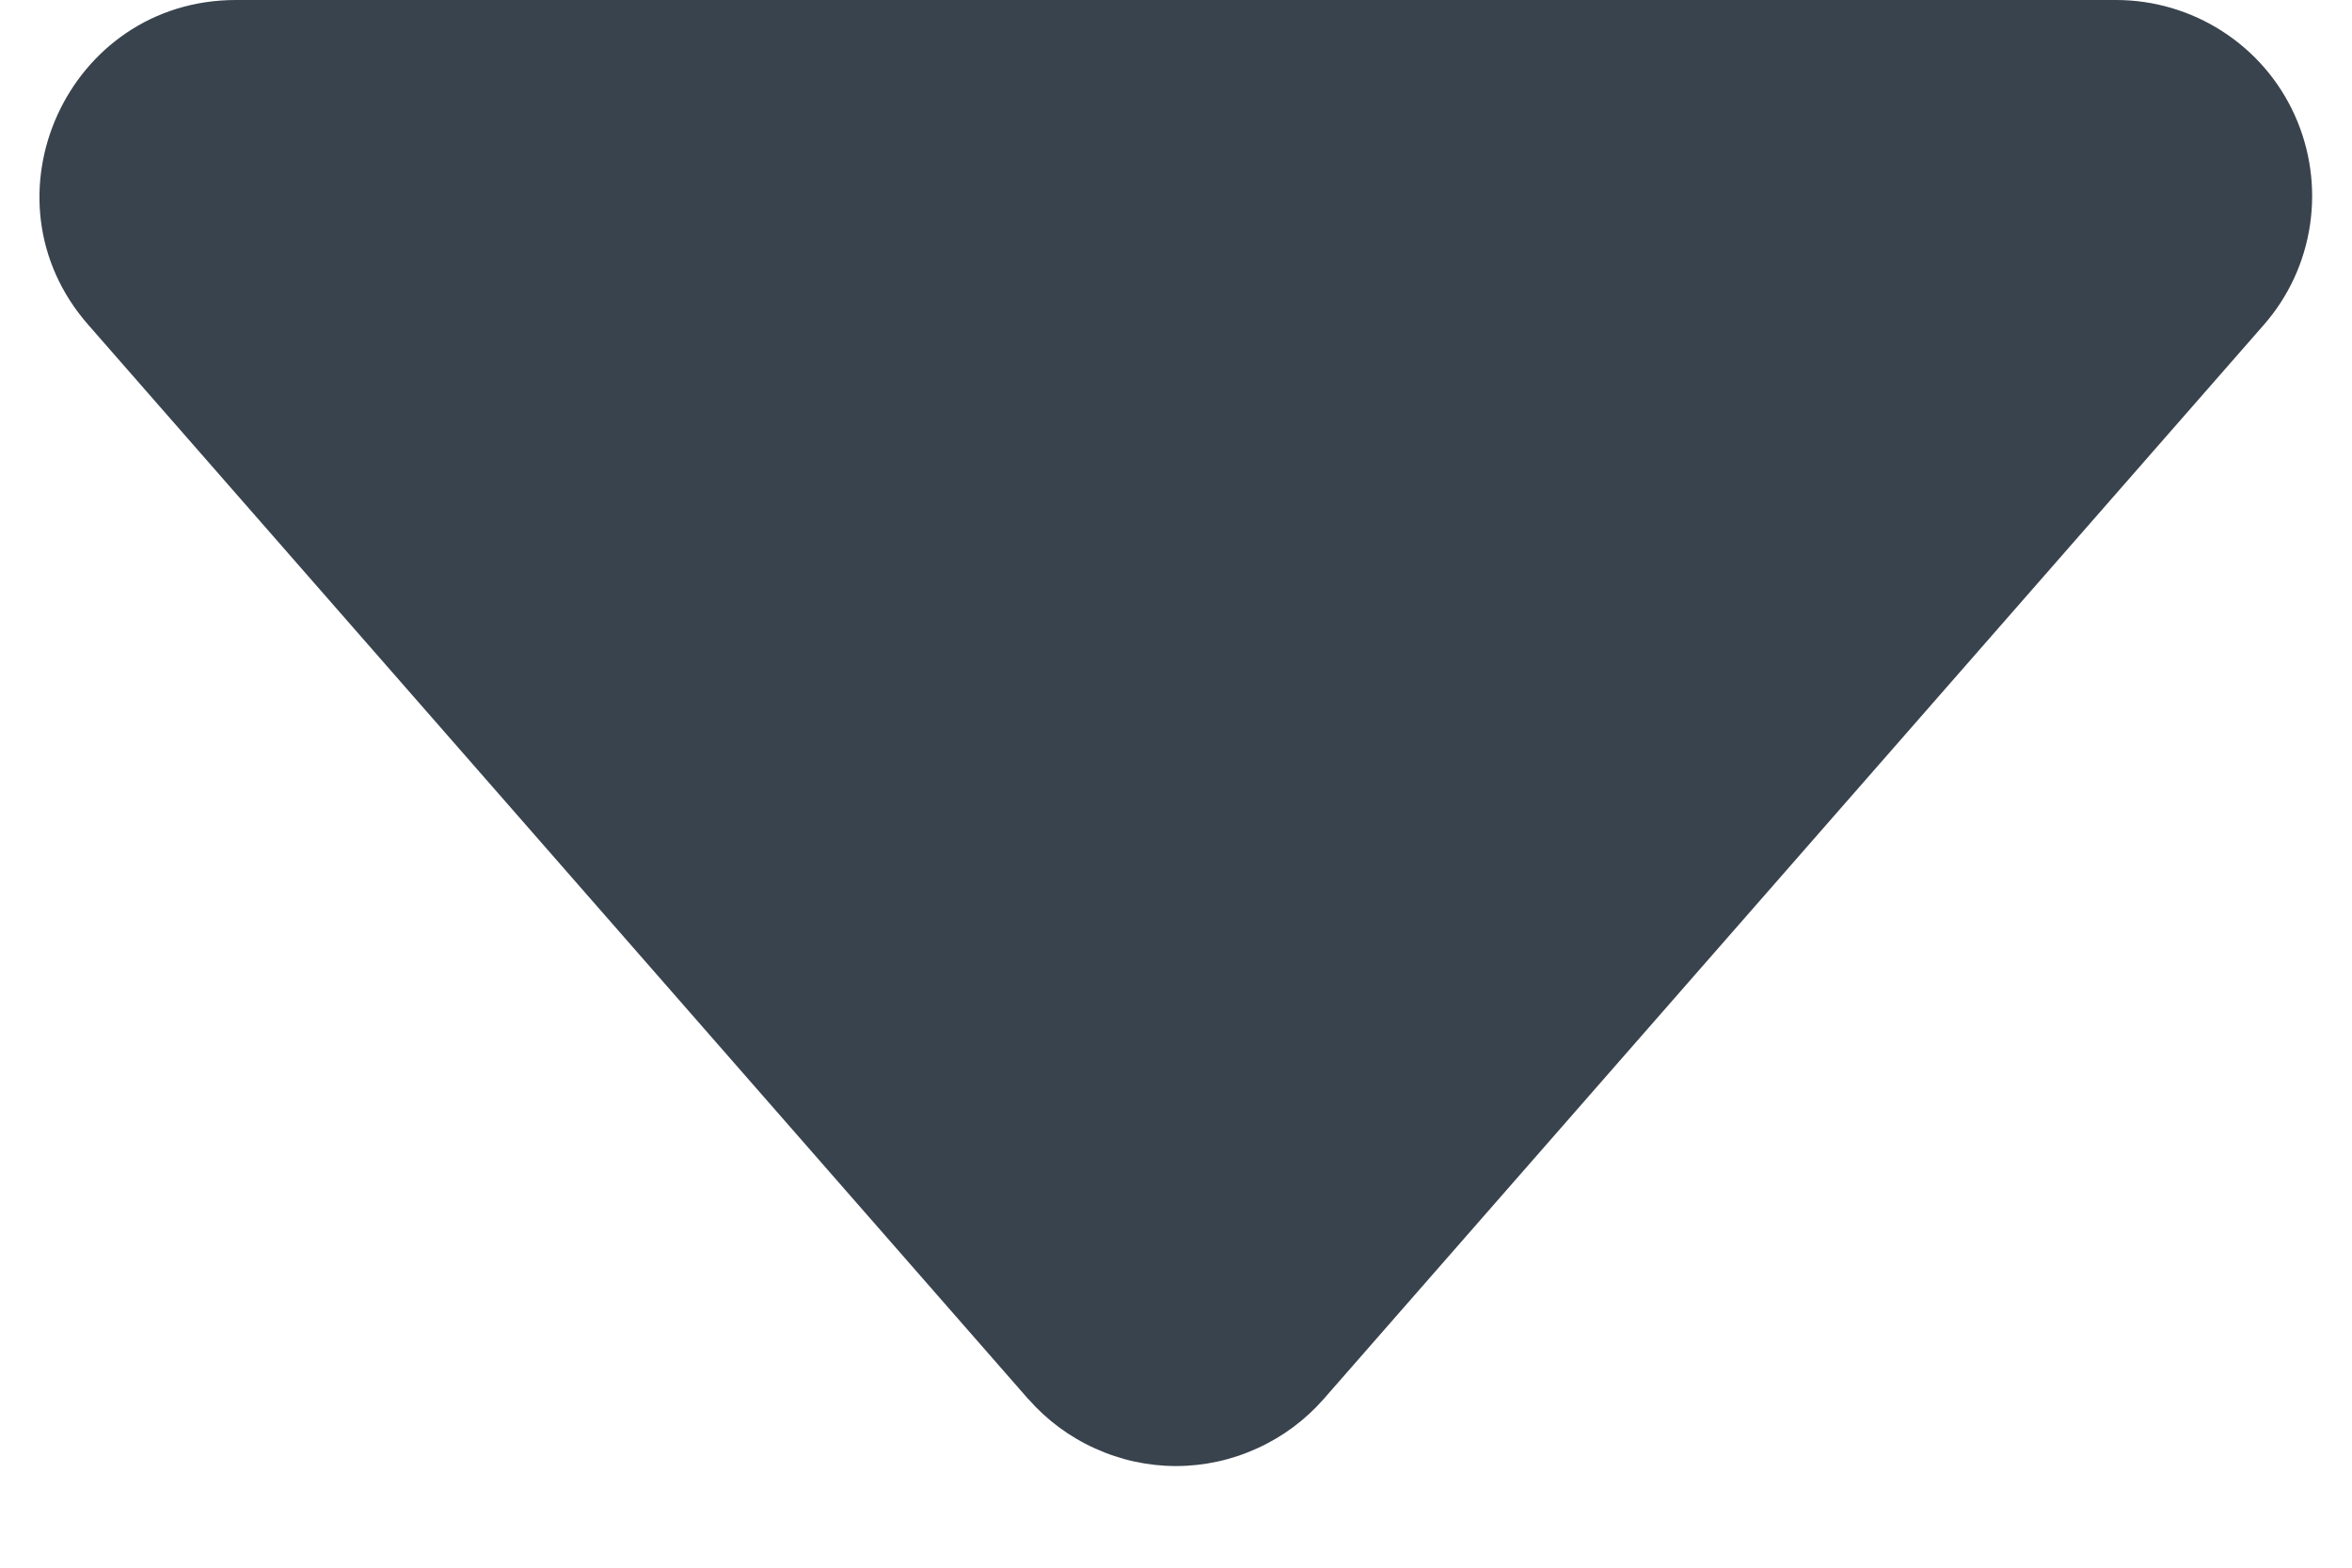 <svg width="18" height="12" viewBox="0 0 18 12" fill="none" xmlns="http://www.w3.org/2000/svg">
<path d="M7.87 10.71L0.676 2.487C-0.173 1.52 0.517 5.51559e-07 1.806 5.51559e-07H16.194C16.482 -0 16.765 0.083 17.007 0.239C17.25 0.395 17.442 0.617 17.561 0.88C17.68 1.143 17.721 1.434 17.679 1.719C17.637 2.005 17.514 2.272 17.323 2.489L10.13 10.709C9.989 10.87 9.815 10.999 9.62 11.087C9.425 11.176 9.214 11.222 9 11.222C8.786 11.222 8.575 11.176 8.38 11.087C8.185 10.999 8.011 10.87 7.87 10.709V10.71Z" fill="#39434D"/>
</svg>
